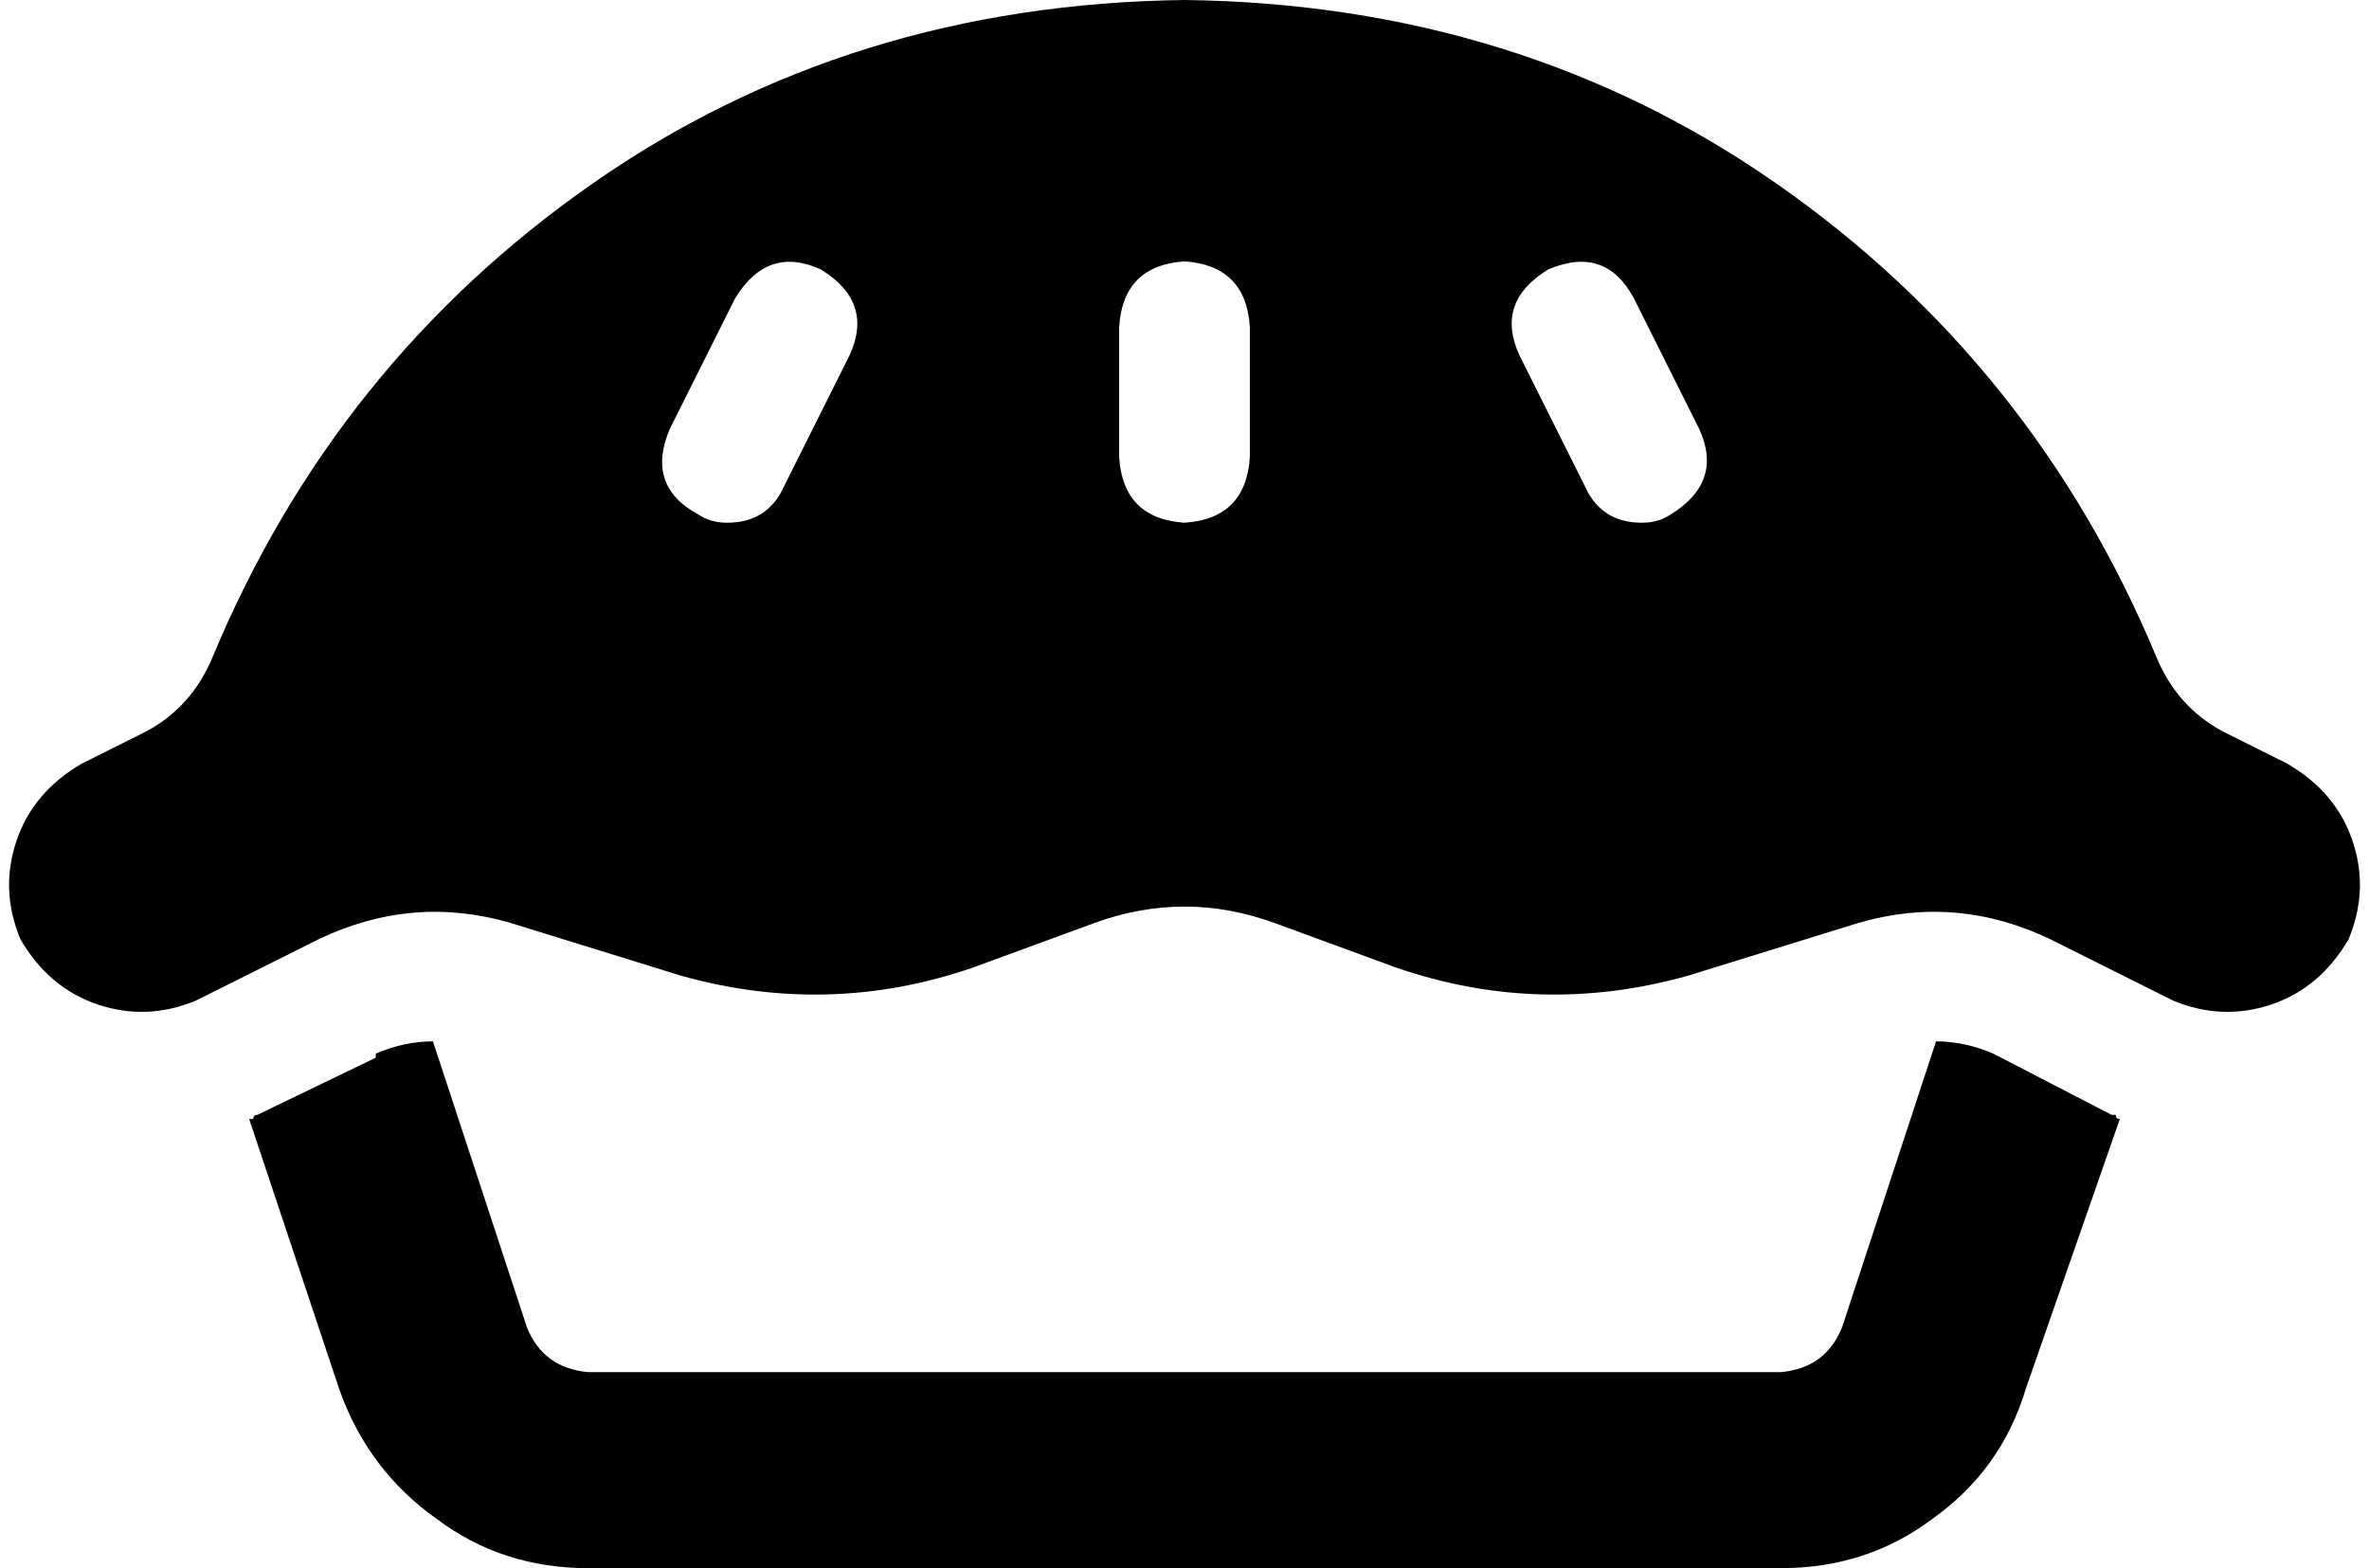 <svg xmlns="http://www.w3.org/2000/svg" viewBox="0 0 580 384">
  <path d="M 528 161 Q 533 173 544 179 L 560 187 L 560 187 Q 572 194 576 206 Q 580 218 575 230 Q 568 242 556 246 Q 544 250 532 245 L 502 230 L 502 230 Q 479 219 455 226 L 413 239 L 413 239 Q 377 249 342 237 L 312 226 L 312 226 Q 290 218 268 226 L 238 237 L 238 237 Q 203 249 167 239 L 125 226 L 125 226 Q 101 219 78 230 L 48 245 L 48 245 Q 36 250 24 246 Q 12 242 5 230 Q 0 218 4 206 Q 8 194 20 187 L 36 179 L 36 179 Q 47 173 52 161 Q 82 89 145 45 Q 208 1 290 0 Q 372 1 435 45 Q 498 89 528 161 L 528 161 Z M 201 66 Q 188 60 180 73 L 164 105 L 164 105 Q 158 119 171 126 Q 174 128 178 128 L 178 128 L 178 128 Q 188 128 192 119 L 208 87 L 208 87 Q 214 74 201 66 L 201 66 Z M 379 66 Q 366 74 372 87 L 388 119 L 388 119 Q 392 128 402 128 L 402 128 L 402 128 Q 406 128 409 126 Q 422 118 416 105 L 400 73 L 400 73 Q 393 60 379 66 L 379 66 Z M 290 64 Q 275 65 274 80 L 274 112 L 274 112 Q 275 127 290 128 Q 305 127 306 112 L 306 80 L 306 80 Q 305 65 290 64 L 290 64 Z M 92 258 Q 99 255 106 255 L 129 325 L 129 325 Q 133 335 144 336 L 436 336 L 436 336 Q 447 335 451 325 L 474 255 L 474 255 Q 481 255 488 258 L 517 273 L 517 273 Q 518 273 518 273 Q 518 274 519 274 L 496 340 L 496 340 Q 490 360 473 372 Q 457 384 436 384 L 144 384 L 144 384 Q 123 384 107 372 Q 90 360 83 340 L 61 274 L 61 274 Q 62 274 62 274 Q 62 273 63 273 L 92 259 L 92 258 Z" />
</svg>